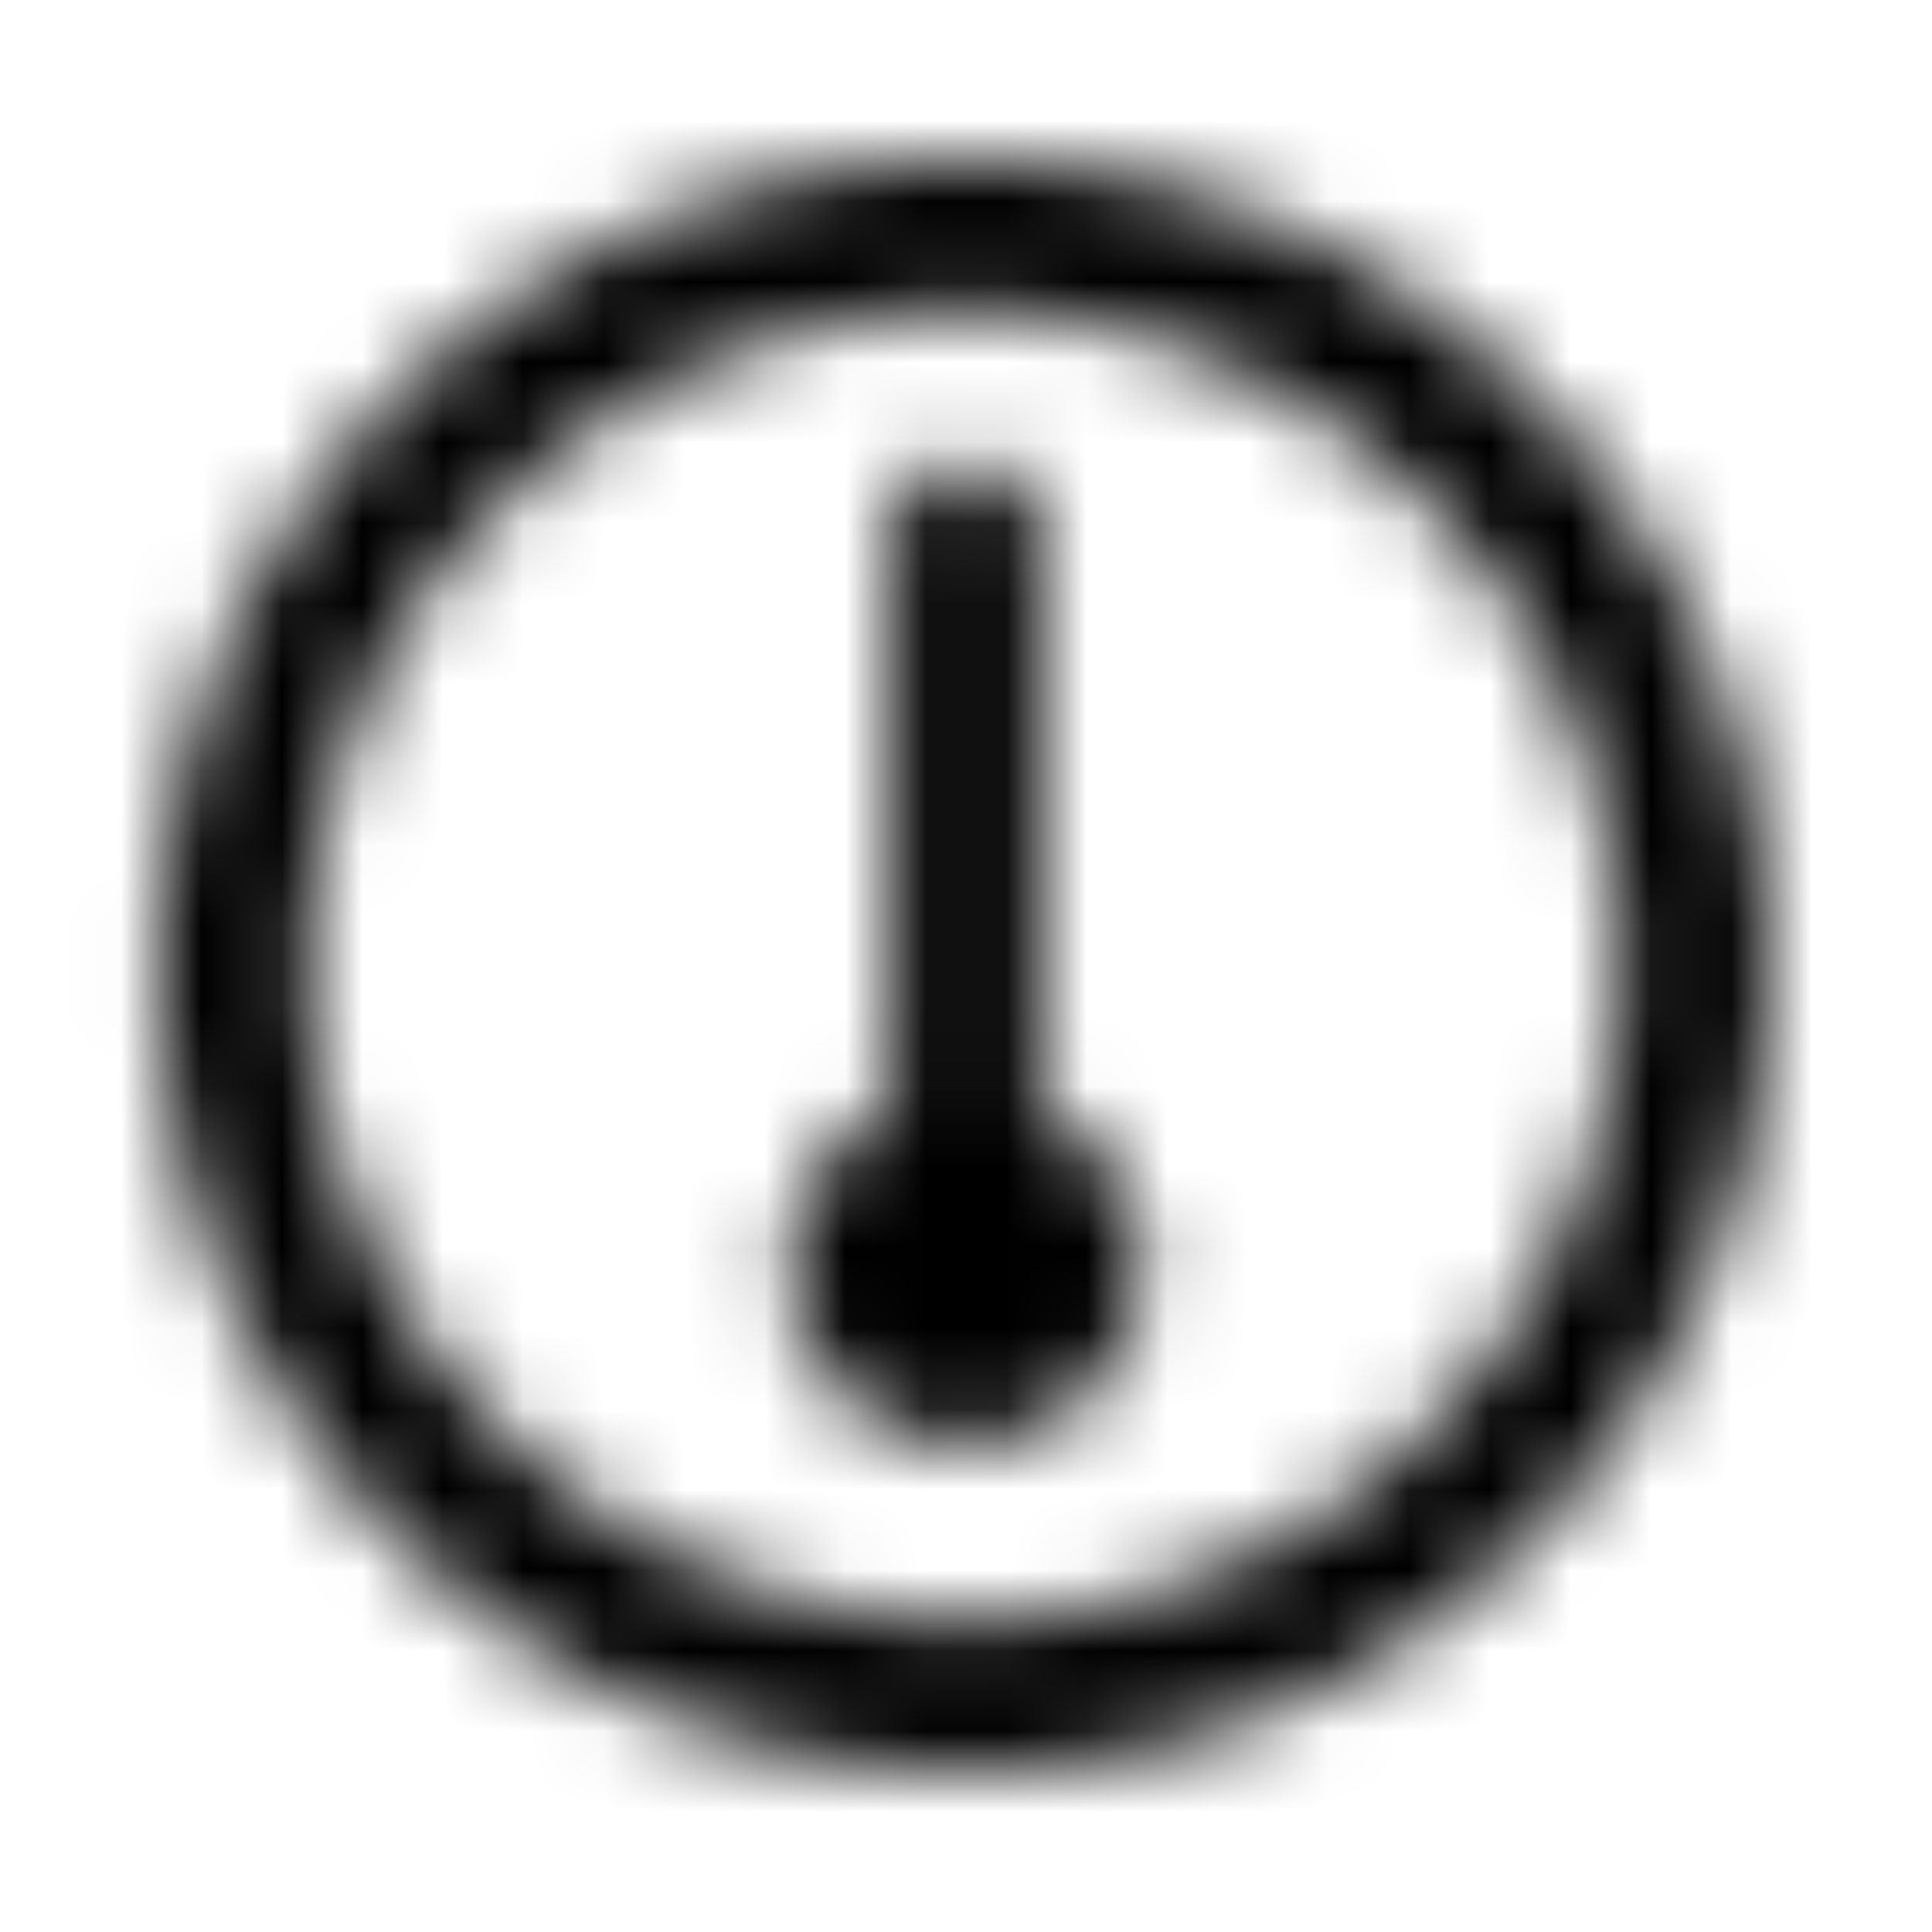 <svg xmlns="http://www.w3.org/2000/svg" width="24" height="24" fill="currentColor" class="icon-gauge-simple-outline" viewBox="0 0 24 24">
  <mask id="a" width="21" height="20" x="1" y="2" maskUnits="userSpaceOnUse" style="mask-type:alpha">
    <path d="M12 3.875c-2.93 0-5.586 1.563-7.07 4.063-1.446 2.539-1.446 5.625 0 8.125A8.13 8.13 0 0 0 12 20.125c2.89 0 5.547-1.523 7.031-4.062 1.446-2.5 1.446-5.586 0-8.125-1.484-2.5-4.14-4.063-7.031-4.063M12 22c-3.594 0-6.875-1.875-8.672-5-1.797-3.086-1.797-6.875 0-10C5.125 3.914 8.406 2 12 2c3.555 0 6.836 1.914 8.633 5 1.797 3.125 1.797 6.914 0 10A9.93 9.93 0 0 1 12 22m2.188-6.25c0 1.21-1.016 2.188-2.188 2.188a2.184 2.184 0 0 1-2.187-2.188c0-.86.507-1.602 1.25-1.953v-7.11c0-.507.39-.937.937-.937a.95.95 0 0 1 .938.938v7.109c.703.351 1.25 1.094 1.25 1.953"/>
  </mask>
  <g mask="url(#a)">
    <path d="M0 0h24v24H0z"/>
  </g>
</svg>